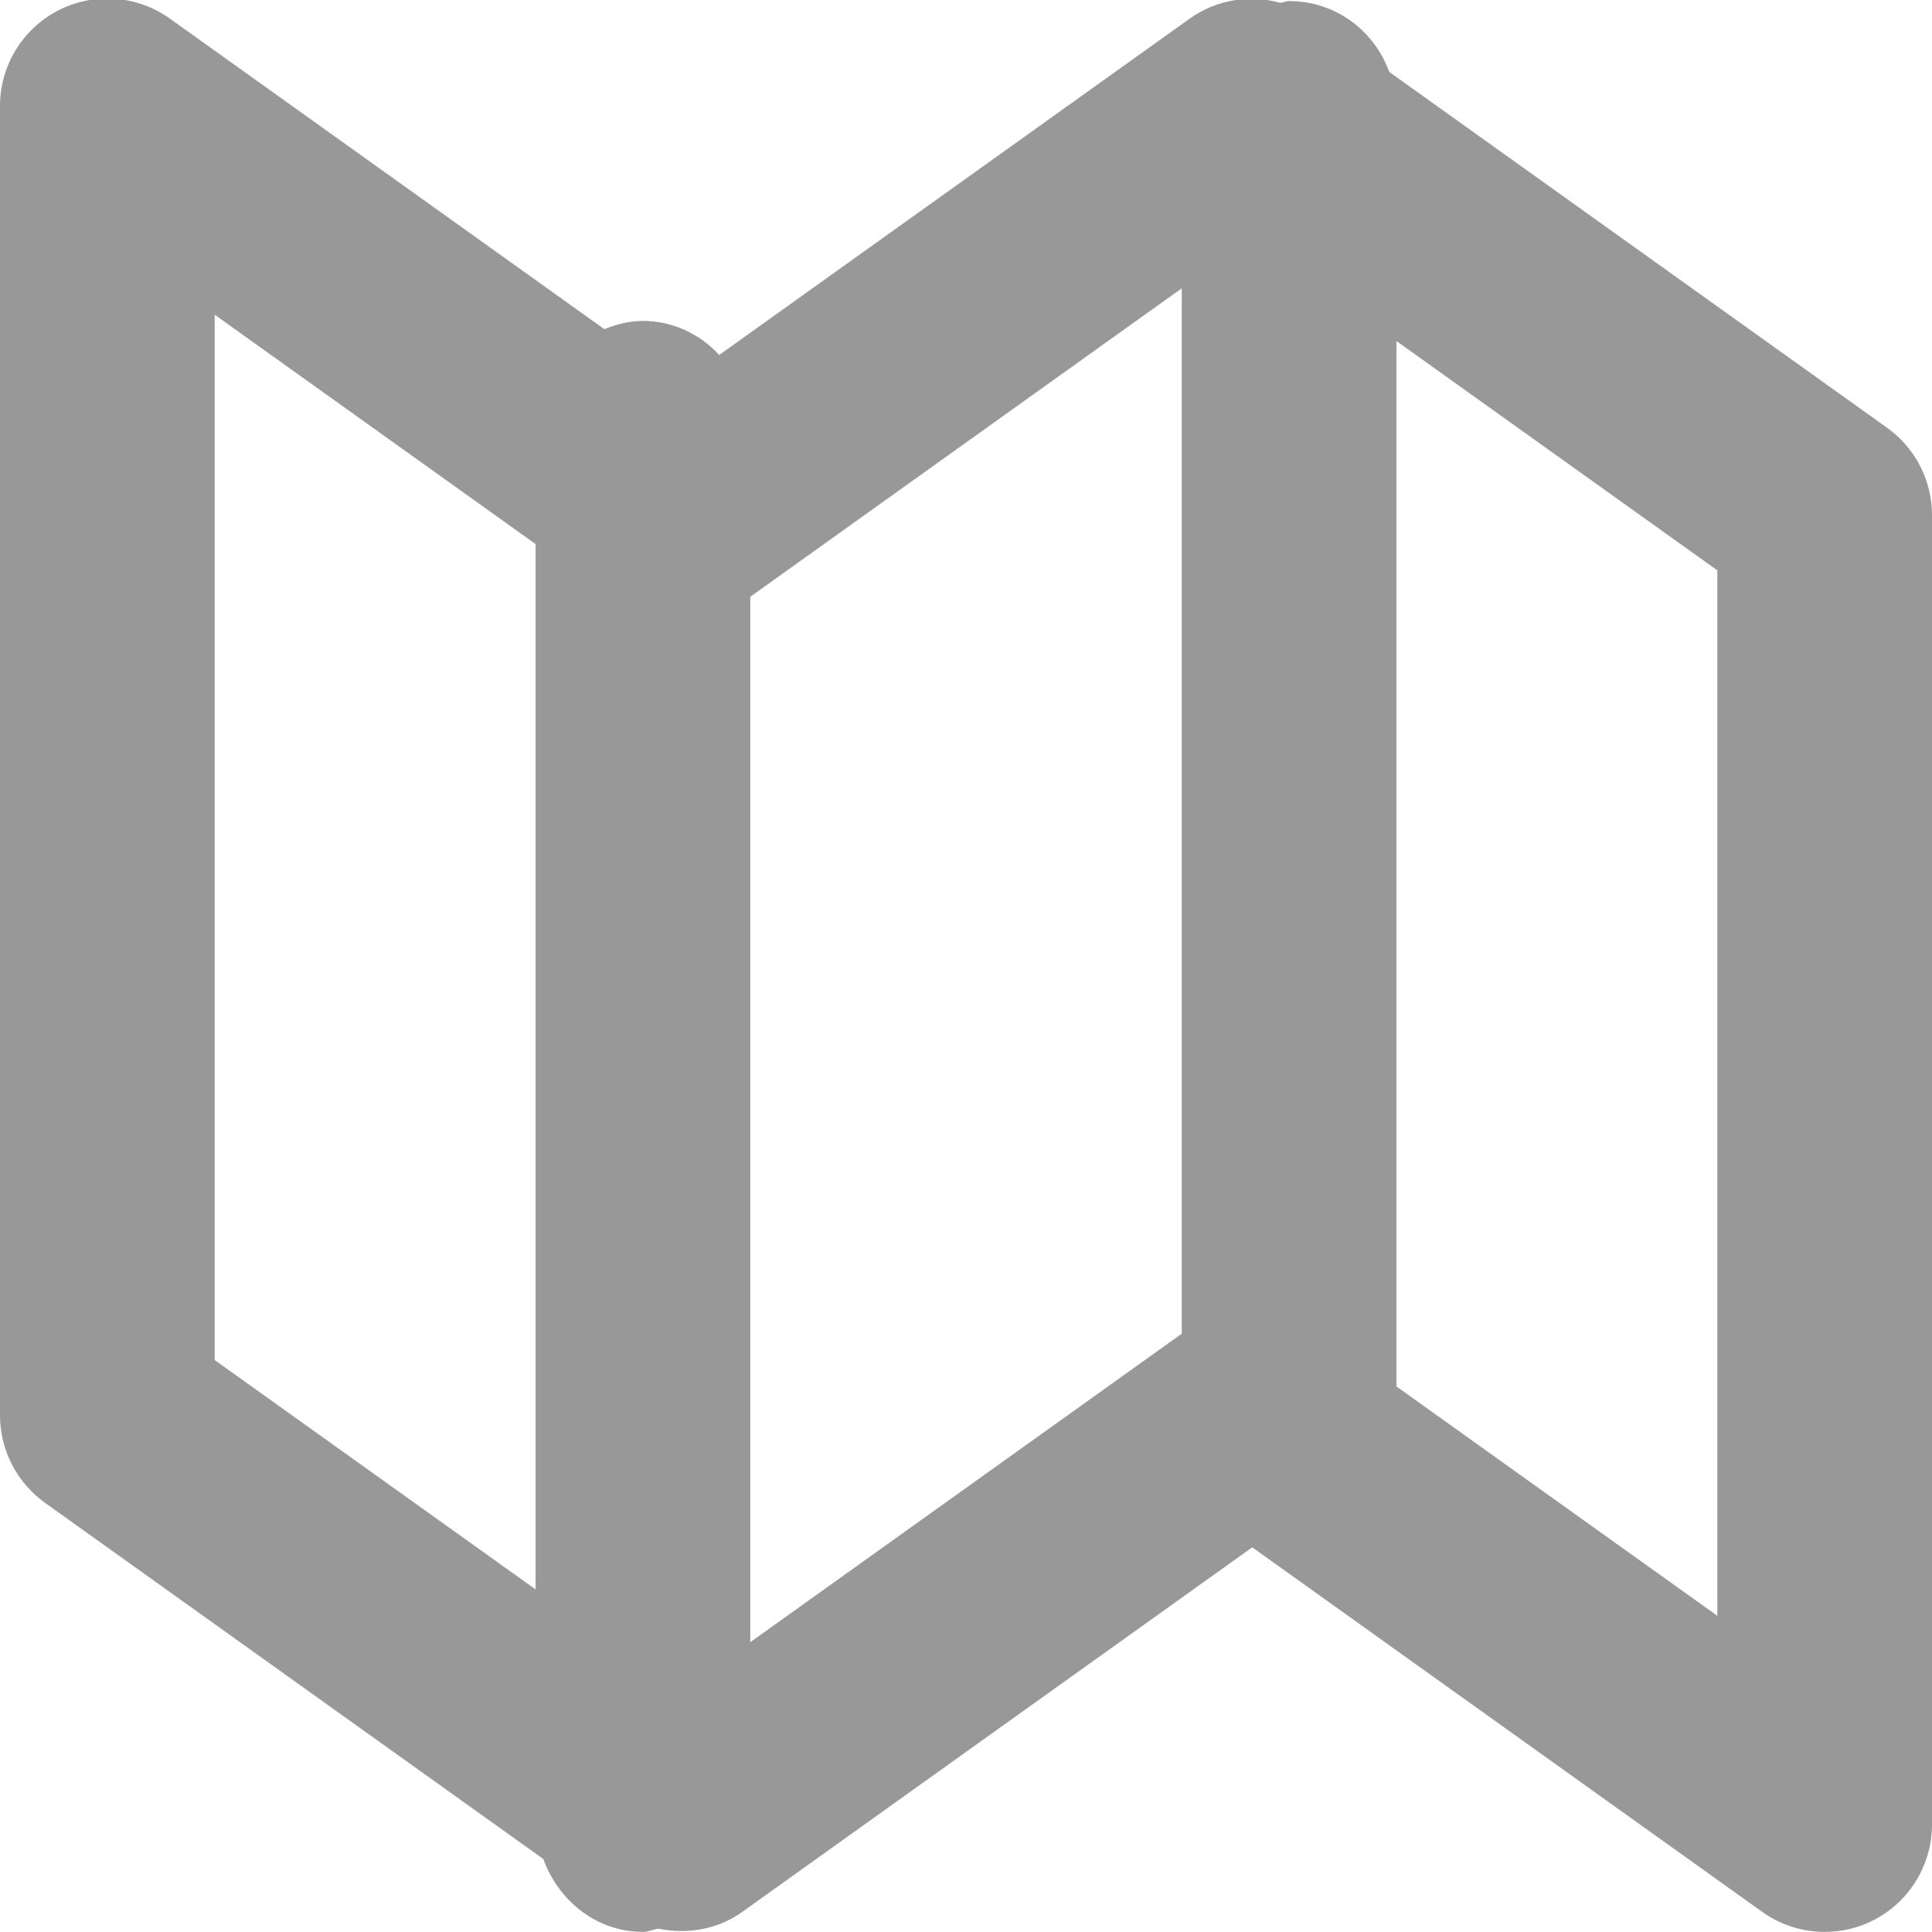 <svg xmlns="http://www.w3.org/2000/svg" xmlns:xlink="http://www.w3.org/1999/xlink" preserveAspectRatio="xMidYMid" width="18" height="18" viewBox="0 0 18 18">
  <defs>
    <style>
      .cls-1 {
        fill: #989898;
        fill-rule: evenodd;
      }
    </style>
  </defs>
  <path d="M17.457,17.889 C17.314,17.963 17.156,17.999 17.000,17.999 C16.795,17.999 16.592,17.936 16.419,17.813 L11.667,14.416 L6.915,17.813 C6.683,17.979 6.400,18.023 6.134,17.969 C6.085,17.976 6.041,17.999 5.990,17.999 C5.564,17.999 5.206,17.716 5.062,17.320 L0.419,14.001 C0.156,13.813 0.000,13.509 0.000,13.186 L0.000,0.987 C0.000,0.612 0.210,0.268 0.543,0.097 C0.876,-0.074 1.276,-0.045 1.581,0.172 L5.631,3.067 C5.743,3.021 5.862,2.990 5.990,2.990 C6.269,2.990 6.520,3.112 6.701,3.307 L11.085,0.173 C11.335,-0.006 11.644,-0.051 11.928,0.026 C11.956,0.024 11.981,0.010 12.010,0.010 C12.445,0.010 12.805,0.287 12.943,0.670 L17.581,3.985 C17.844,4.173 18.000,4.476 18.000,4.799 L18.000,16.999 C18.000,17.373 17.791,17.717 17.457,17.889 ZM4.990,5.069 L2.000,2.932 L2.000,12.671 L4.990,14.808 L4.990,5.069 ZM6.990,15.300 L11.010,12.426 L11.010,2.686 L6.990,5.560 L6.990,15.300 ZM16.000,5.314 L13.010,3.177 L13.010,12.917 L16.000,15.054 L16.000,5.314 Z" class="cls-1"/>
</svg>
